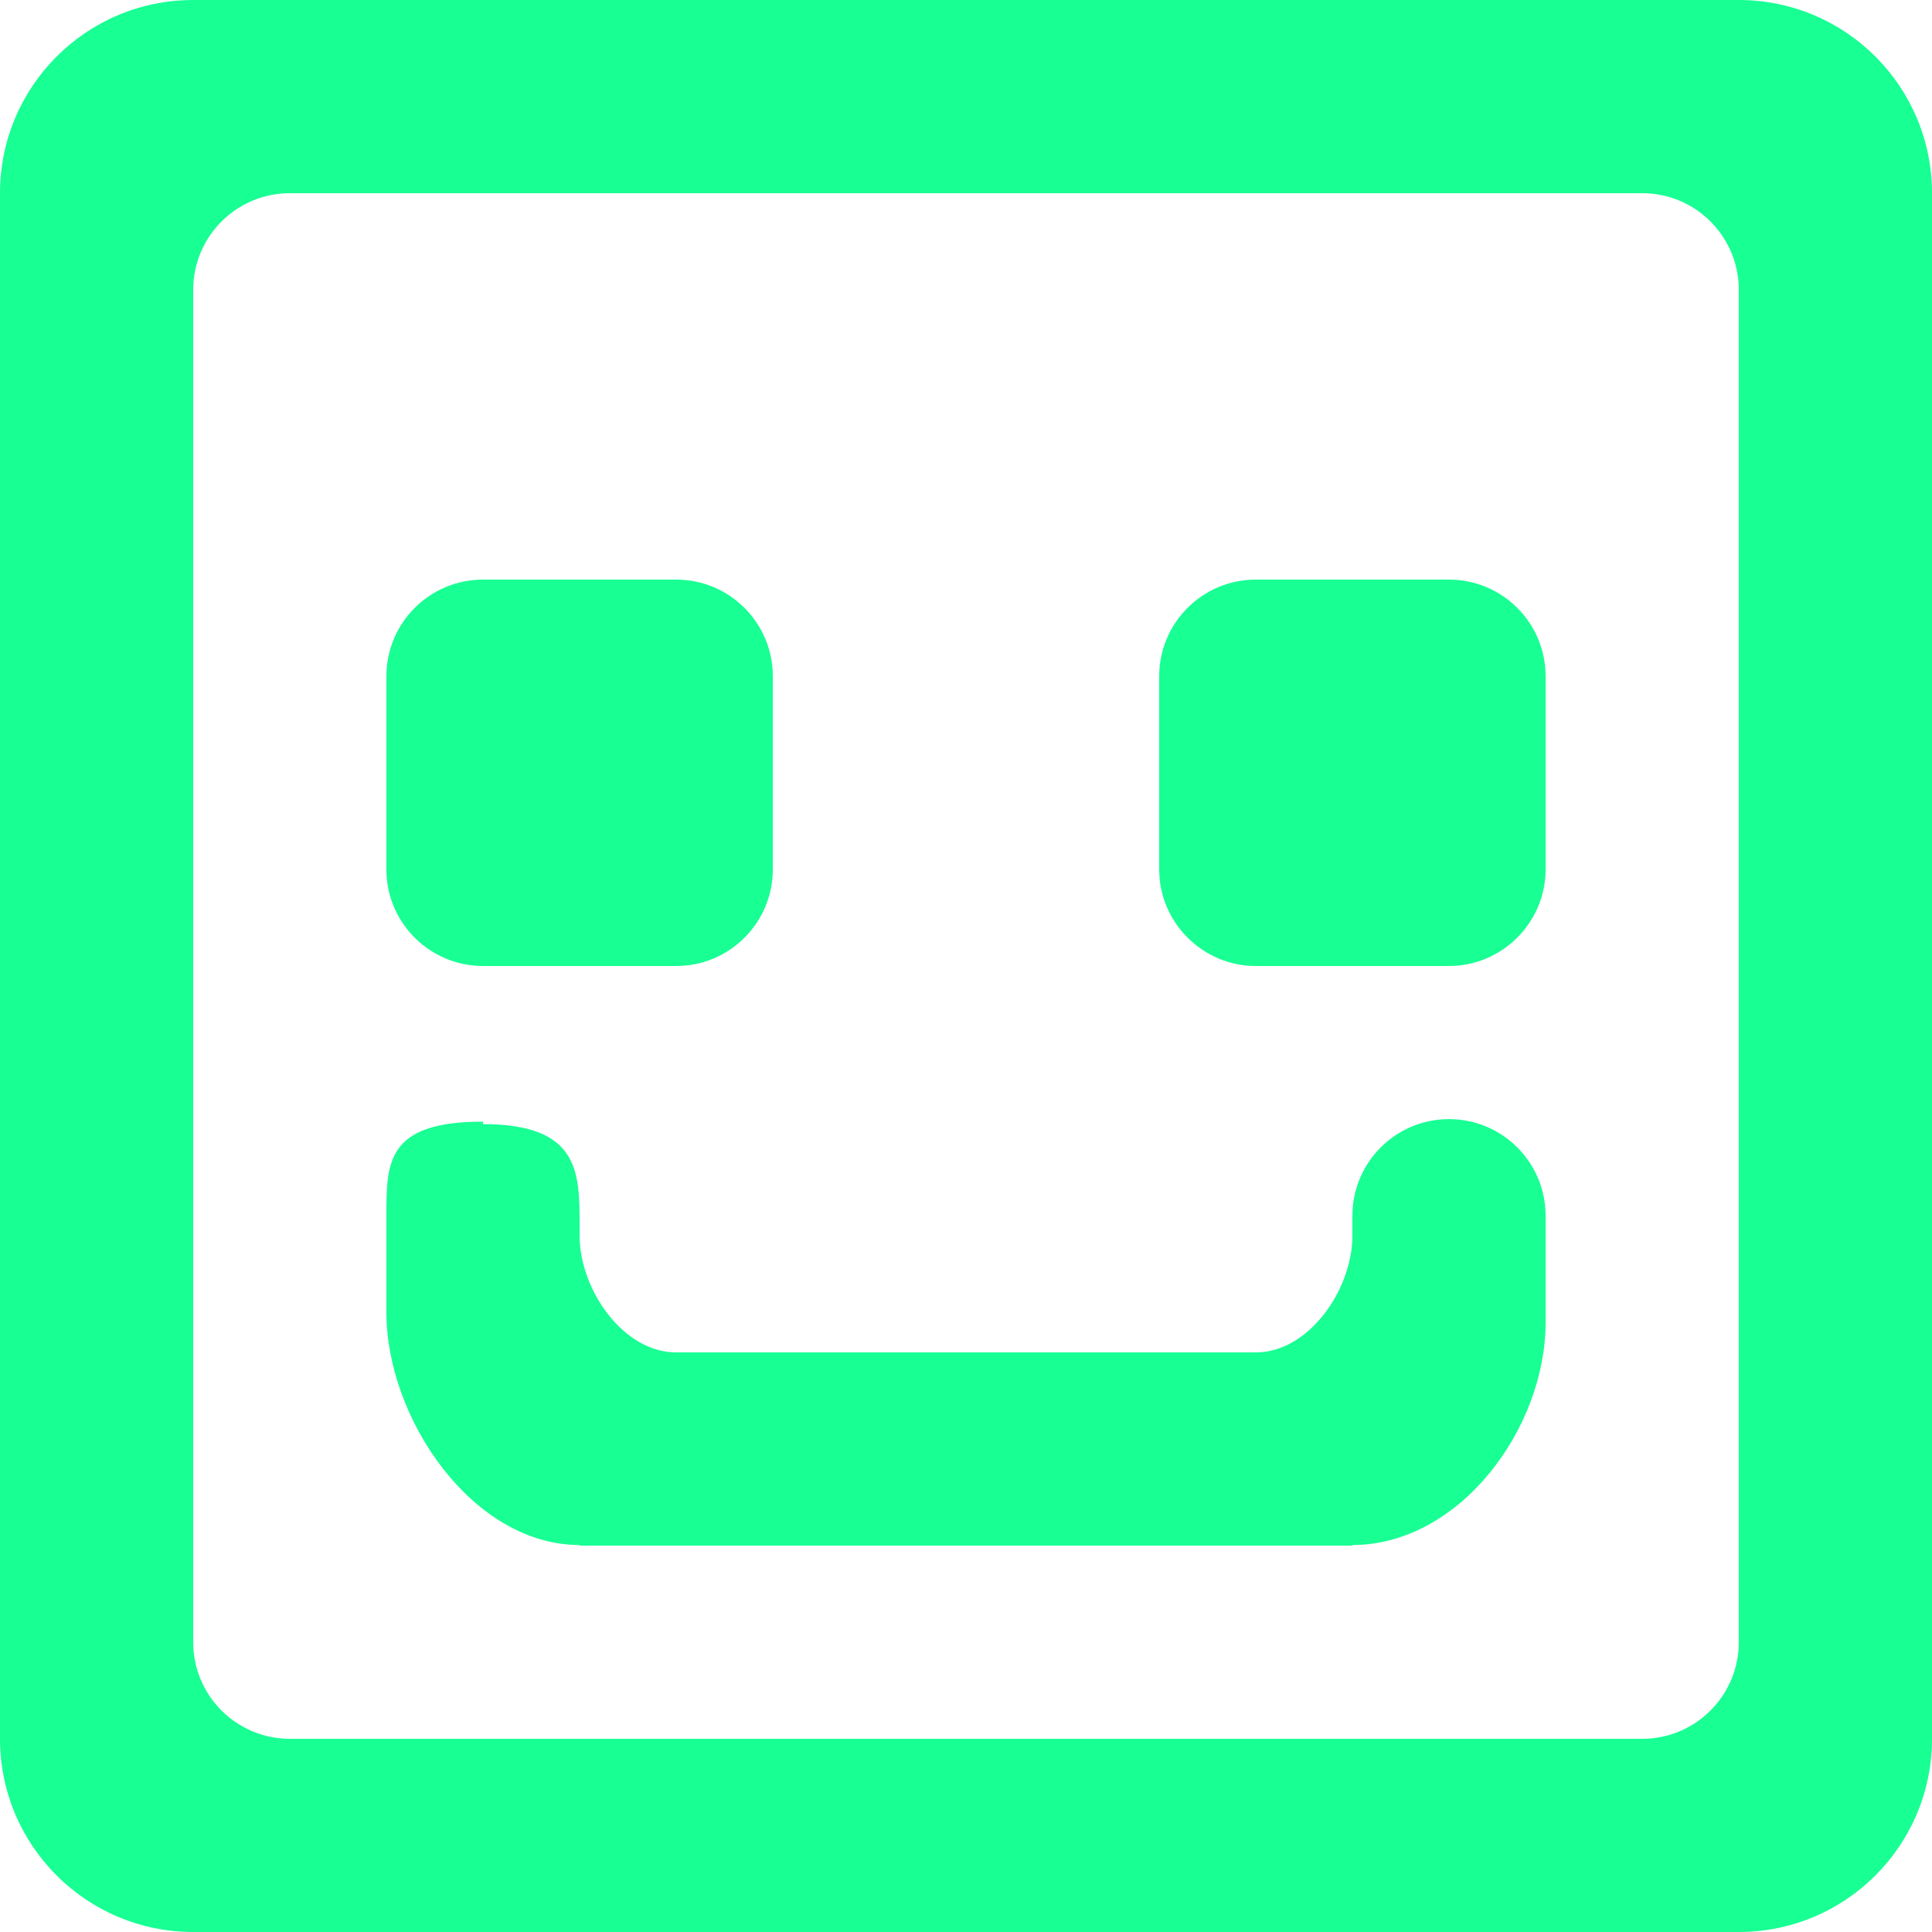 <?xml version="1.0" encoding="UTF-8" standalone="no"?>
<svg width="20px" height="20px" viewBox="0 0 20 20" version="1.1" xmlns="http://www.w3.org/2000/svg" xmlns:xlink="http://www.w3.org/1999/xlink">
    <!-- Generator: Sketch 3.8.1 (29687) - http://www.bohemiancoding.com/sketch -->
    <title>emoji_happy_square_round [#438]</title>
    <desc>Created with Sketch.</desc>
    <defs></defs>
    <g id="Page-1" stroke="none" stroke-width="1" fill="none" fill-rule="evenodd">
        <g id="Dribbble-Dark-Preview" transform="translate(-60, -6239)" fill="#18FF94">
            <g id="icons" transform="translate(56, 160)">
                <path d="M16,6086 C16,6085.448 16.448,6085 17,6085 L19,6085 C19.552,6085 20,6085.448 20,6086 L20,6088 C20,6088.55 19.55,6089 19,6089 L17,6089 C16.45,6089 16,6088.55 16,6088 L16,6086 Z M12,6088 C12,6088.552 11.552,6089 11,6089 L9,6089 C8.448,6089 8,6088.552 8,6088 L8,6086 C8,6085.448 8.448,6085 9,6085 L11,6085 C11.552,6085 12,6085.448 12,6086 L12,6088 Z M20,6091.585 L20,6092.689 C20,6093.793 19.105,6094.994 18,6094.994 L18,6095 L10,6095 L10,6094.994 C8.896,6094.994 8,6093.689 8,6092.585 L8,6091.585 C8,6091.033 8,6090.611 9,6090.611 L9,6090.637 C10,6090.637 10,6091.136 10,6091.689 L10,6091.792 C10,6092.345 10.448,6093 11,6093 L17,6093 C17.552,6093 18,6092.345 18,6091.792 L18,6091.585 C18,6091.033 18.448,6090.585 19,6090.585 C19.552,6090.585 20,6091.033 20,6091.585 L20,6091.585 Z M22,6096 C22,6096.552 21.552,6097 21,6097 L7,6097 C6.448,6097 6,6096.552 6,6096 L6,6082 C6,6081.448 6.448,6081 7,6081 L21,6081 C21.552,6081 22,6081.448 22,6082 L22,6096 Z M24,6081 C24,6079.895 23.105,6079 22,6079 L6,6079 C4.895,6079 4,6079.895 4,6081 L4,6097 C4,6098.105 4.895,6099 6,6099 L22,6099 C23.105,6099 24,6098.105 24,6097 L24,6081 Z" id="emoji_happy_square_round-[#438]"></path>
            </g>
        </g>
    </g>
</svg>